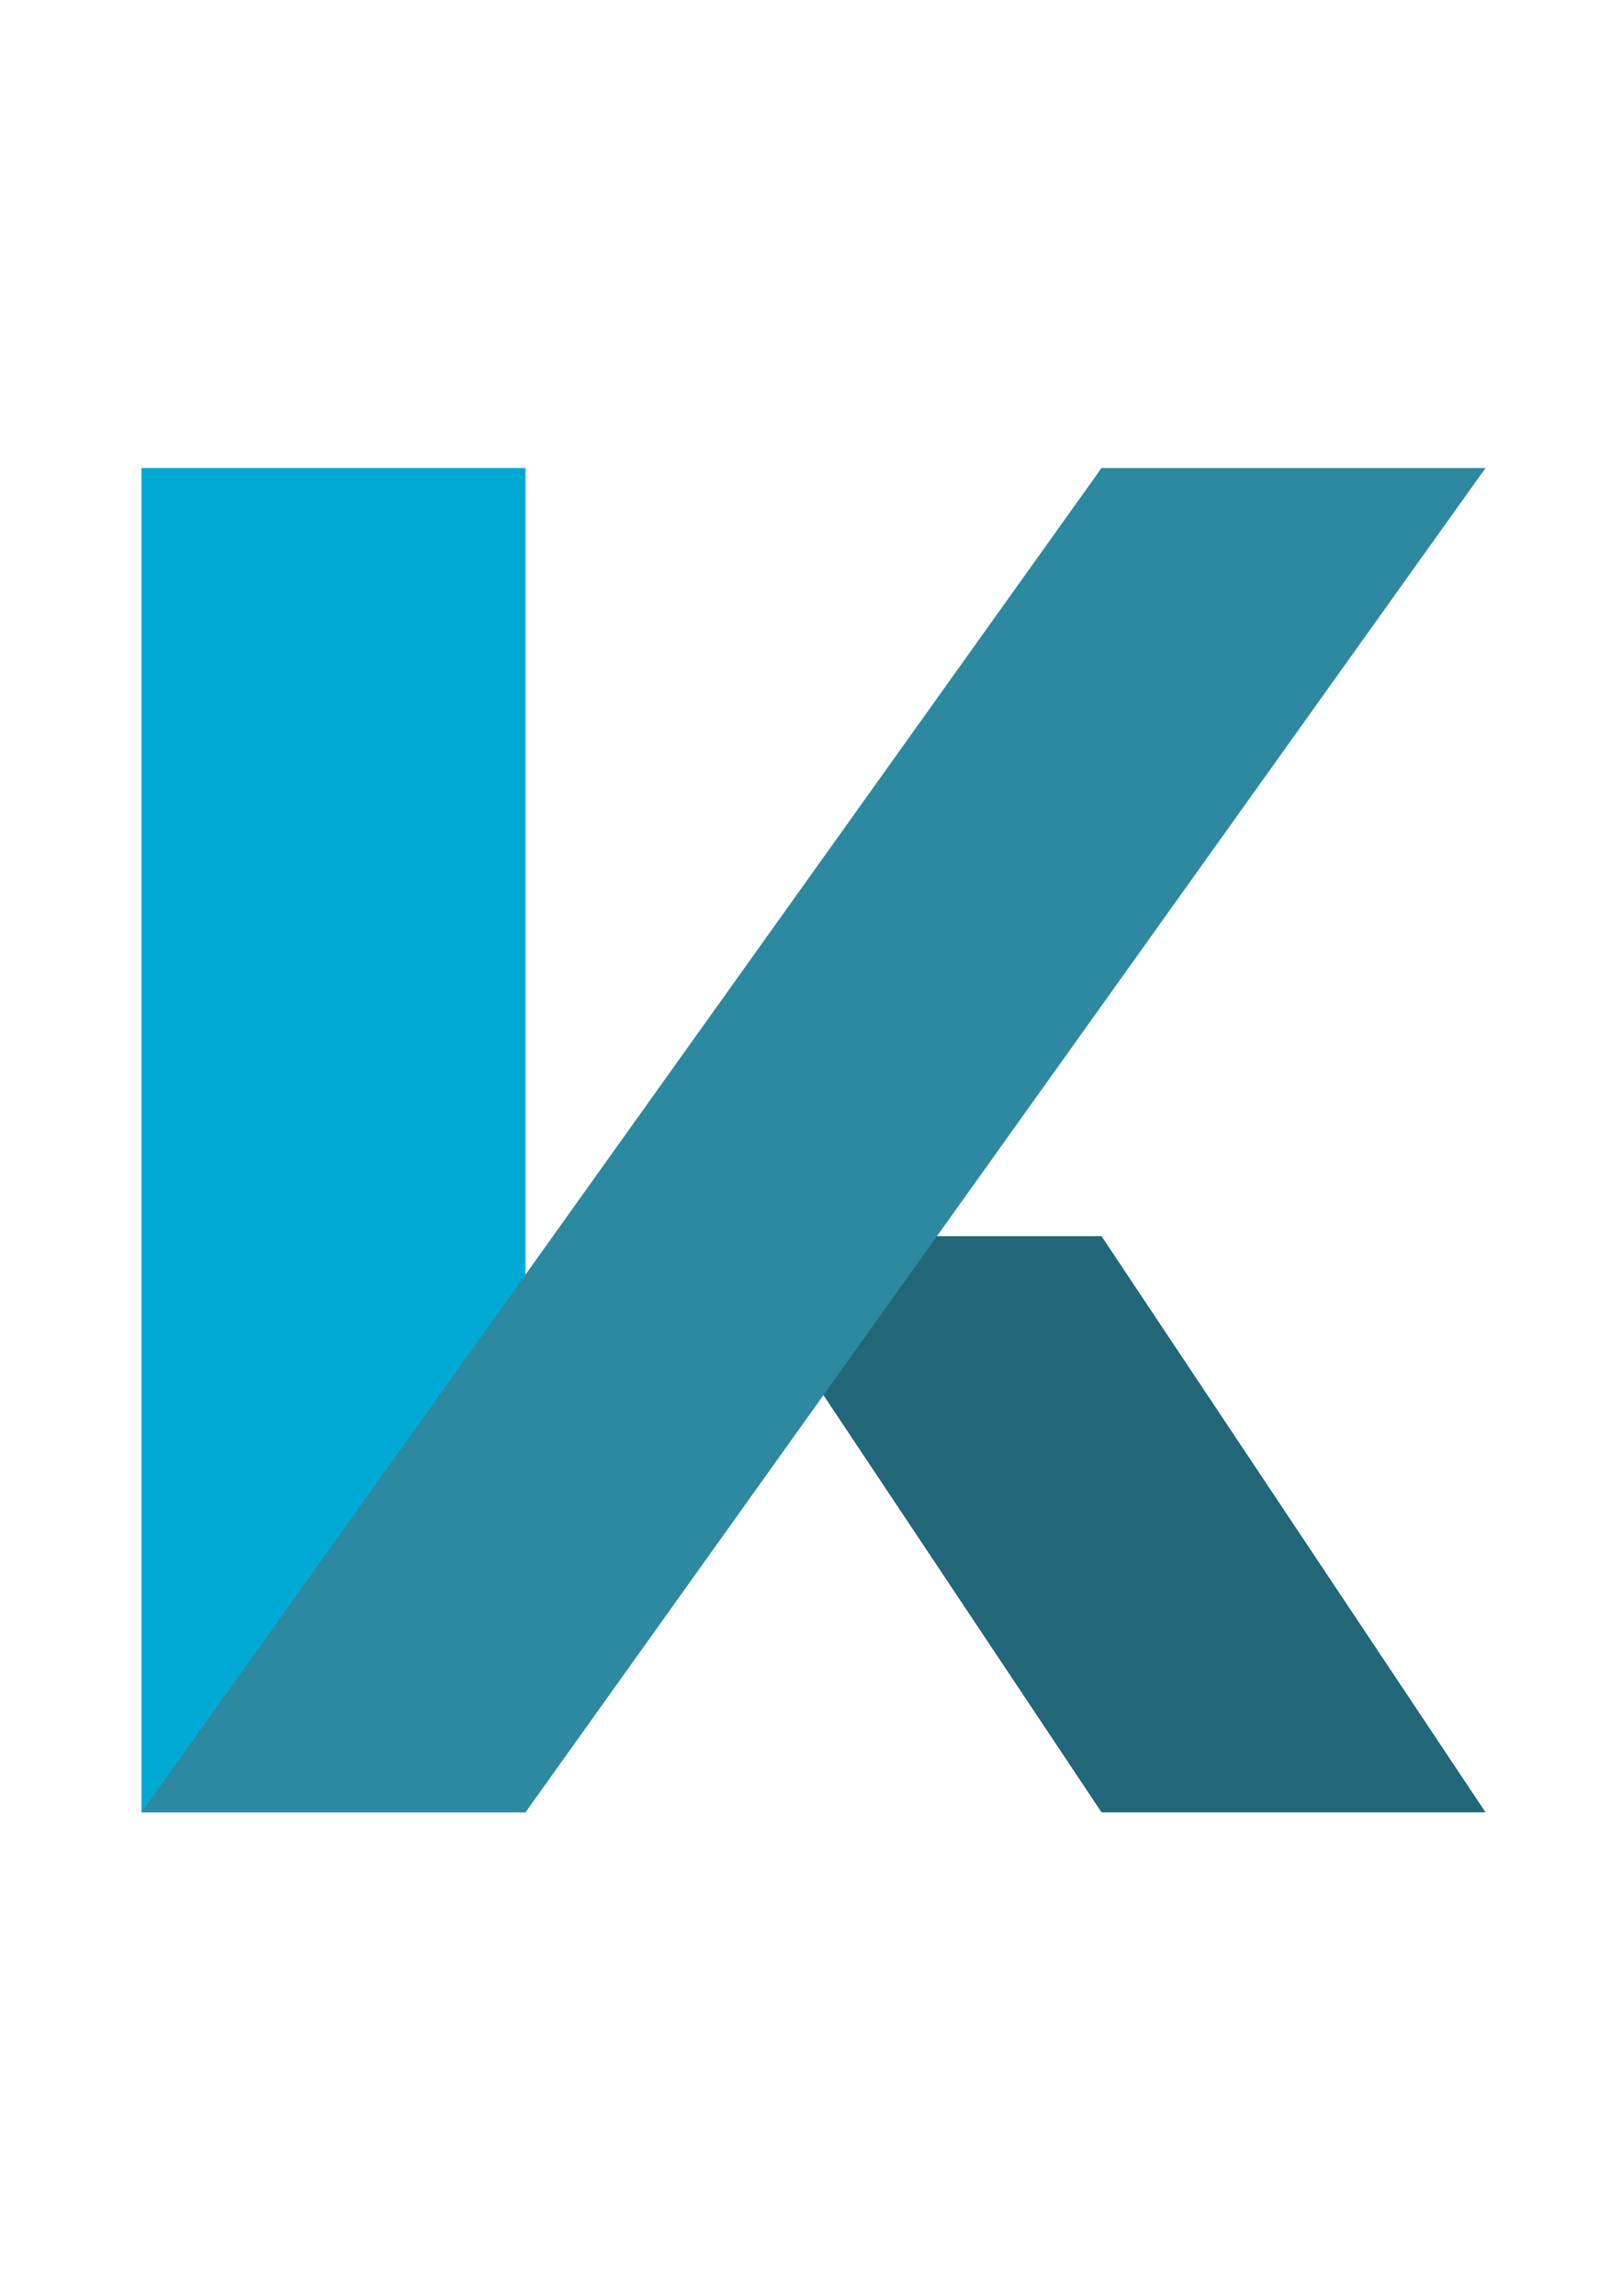 <?xml version="1.0" encoding="UTF-8" standalone="no"?>
<!-- Created with Inkscape (http://www.inkscape.org/) -->

<svg
   xmlns:dc="http://purl.org/dc/elements/1.1/"
   xmlns:cc="http://creativecommons.org/ns#"
   xmlns:rdf="http://www.w3.org/1999/02/22-rdf-syntax-ns#"
   xmlns:svg="http://www.w3.org/2000/svg"
   xmlns="http://www.w3.org/2000/svg"
   xmlns:sodipodi="http://sodipodi.sourceforge.net/DTD/sodipodi-0.dtd"
   xmlns:inkscape="http://www.inkscape.org/namespaces/inkscape"
   width="210mm"
   height="297mm"
   viewBox="0 0 210 297"
   version="1.1"
   id="svg629"
   inkscape:version="0.92.3 (2405546, 2018-03-11)"
   sodipodi:docname="logo4.svg">
  <defs
     id="defs623" />
  <sodipodi:namedview
     id="base"
     pagecolor="#ffffff"
     bordercolor="#666666"
     borderopacity="1.0"
     inkscape:pageopacity="0.0"
     inkscape:pageshadow="2"
     inkscape:zoom="0.32821079"
     inkscape:cx="-228.77946"
     inkscape:cy="386.85888"
     inkscape:document-units="mm"
     inkscape:current-layer="layer1"
     showgrid="false"
     inkscape:window-width="1920"
     inkscape:window-height="1022"
     inkscape:window-x="0"
     inkscape:window-y="26"
     inkscape:window-maximized="1" />
  <g
     inkscape:label="Layer 1"
     inkscape:groupmode="layer"
     id="layer1">
    <g
       id="g1225-9-3"
       transform="matrix(0.626,0,0,0.626,1946.201,-904.36)">
      <path
         inkscape:connector-curvature="0"
         id="path79-5-8-1-1-4-6-5-8-8-0-5-8-1-6"
         d="m -3079.706,1541.381 h 79.375 v 277.812 h -79.375 z"
         style="fill:#00aad4;fill-opacity:1;fill-rule:evenodd;stroke:none;stroke-width:7.95;stroke-linecap:butt;stroke-linejoin:miter;stroke-miterlimit:4;stroke-dasharray:none;stroke-opacity:0.82" />
      <path
         sodipodi:nodetypes="ccccc"
         inkscape:connector-curvature="0"
         id="path87-5-3-8-4-9-5-3-2-8-9-9-9-4-7"
         d="m -2960.644,1700.131 h 79.375 l 79.375,119.062 h -79.375 z"
         style="fill:#216778;fill-opacity:1;fill-rule:evenodd;stroke:none;stroke-width:7.937px;stroke-linecap:butt;stroke-linejoin:miter;stroke-opacity:1" />
      <path
         inkscape:connector-curvature="0"
         id="path83-3-7-9-9-6-7-3-3-8-6-4-8-9-5"
         d="m -3079.706,1819.193 h 79.375 l 198.437,-277.812 h -79.375 z"
         style="fill:#2c89a0;fill-opacity:1;fill-rule:evenodd;stroke:none;stroke-width:7.937px;stroke-linecap:butt;stroke-linejoin:miter;stroke-opacity:1" />
    </g>
  </g>
</svg>

